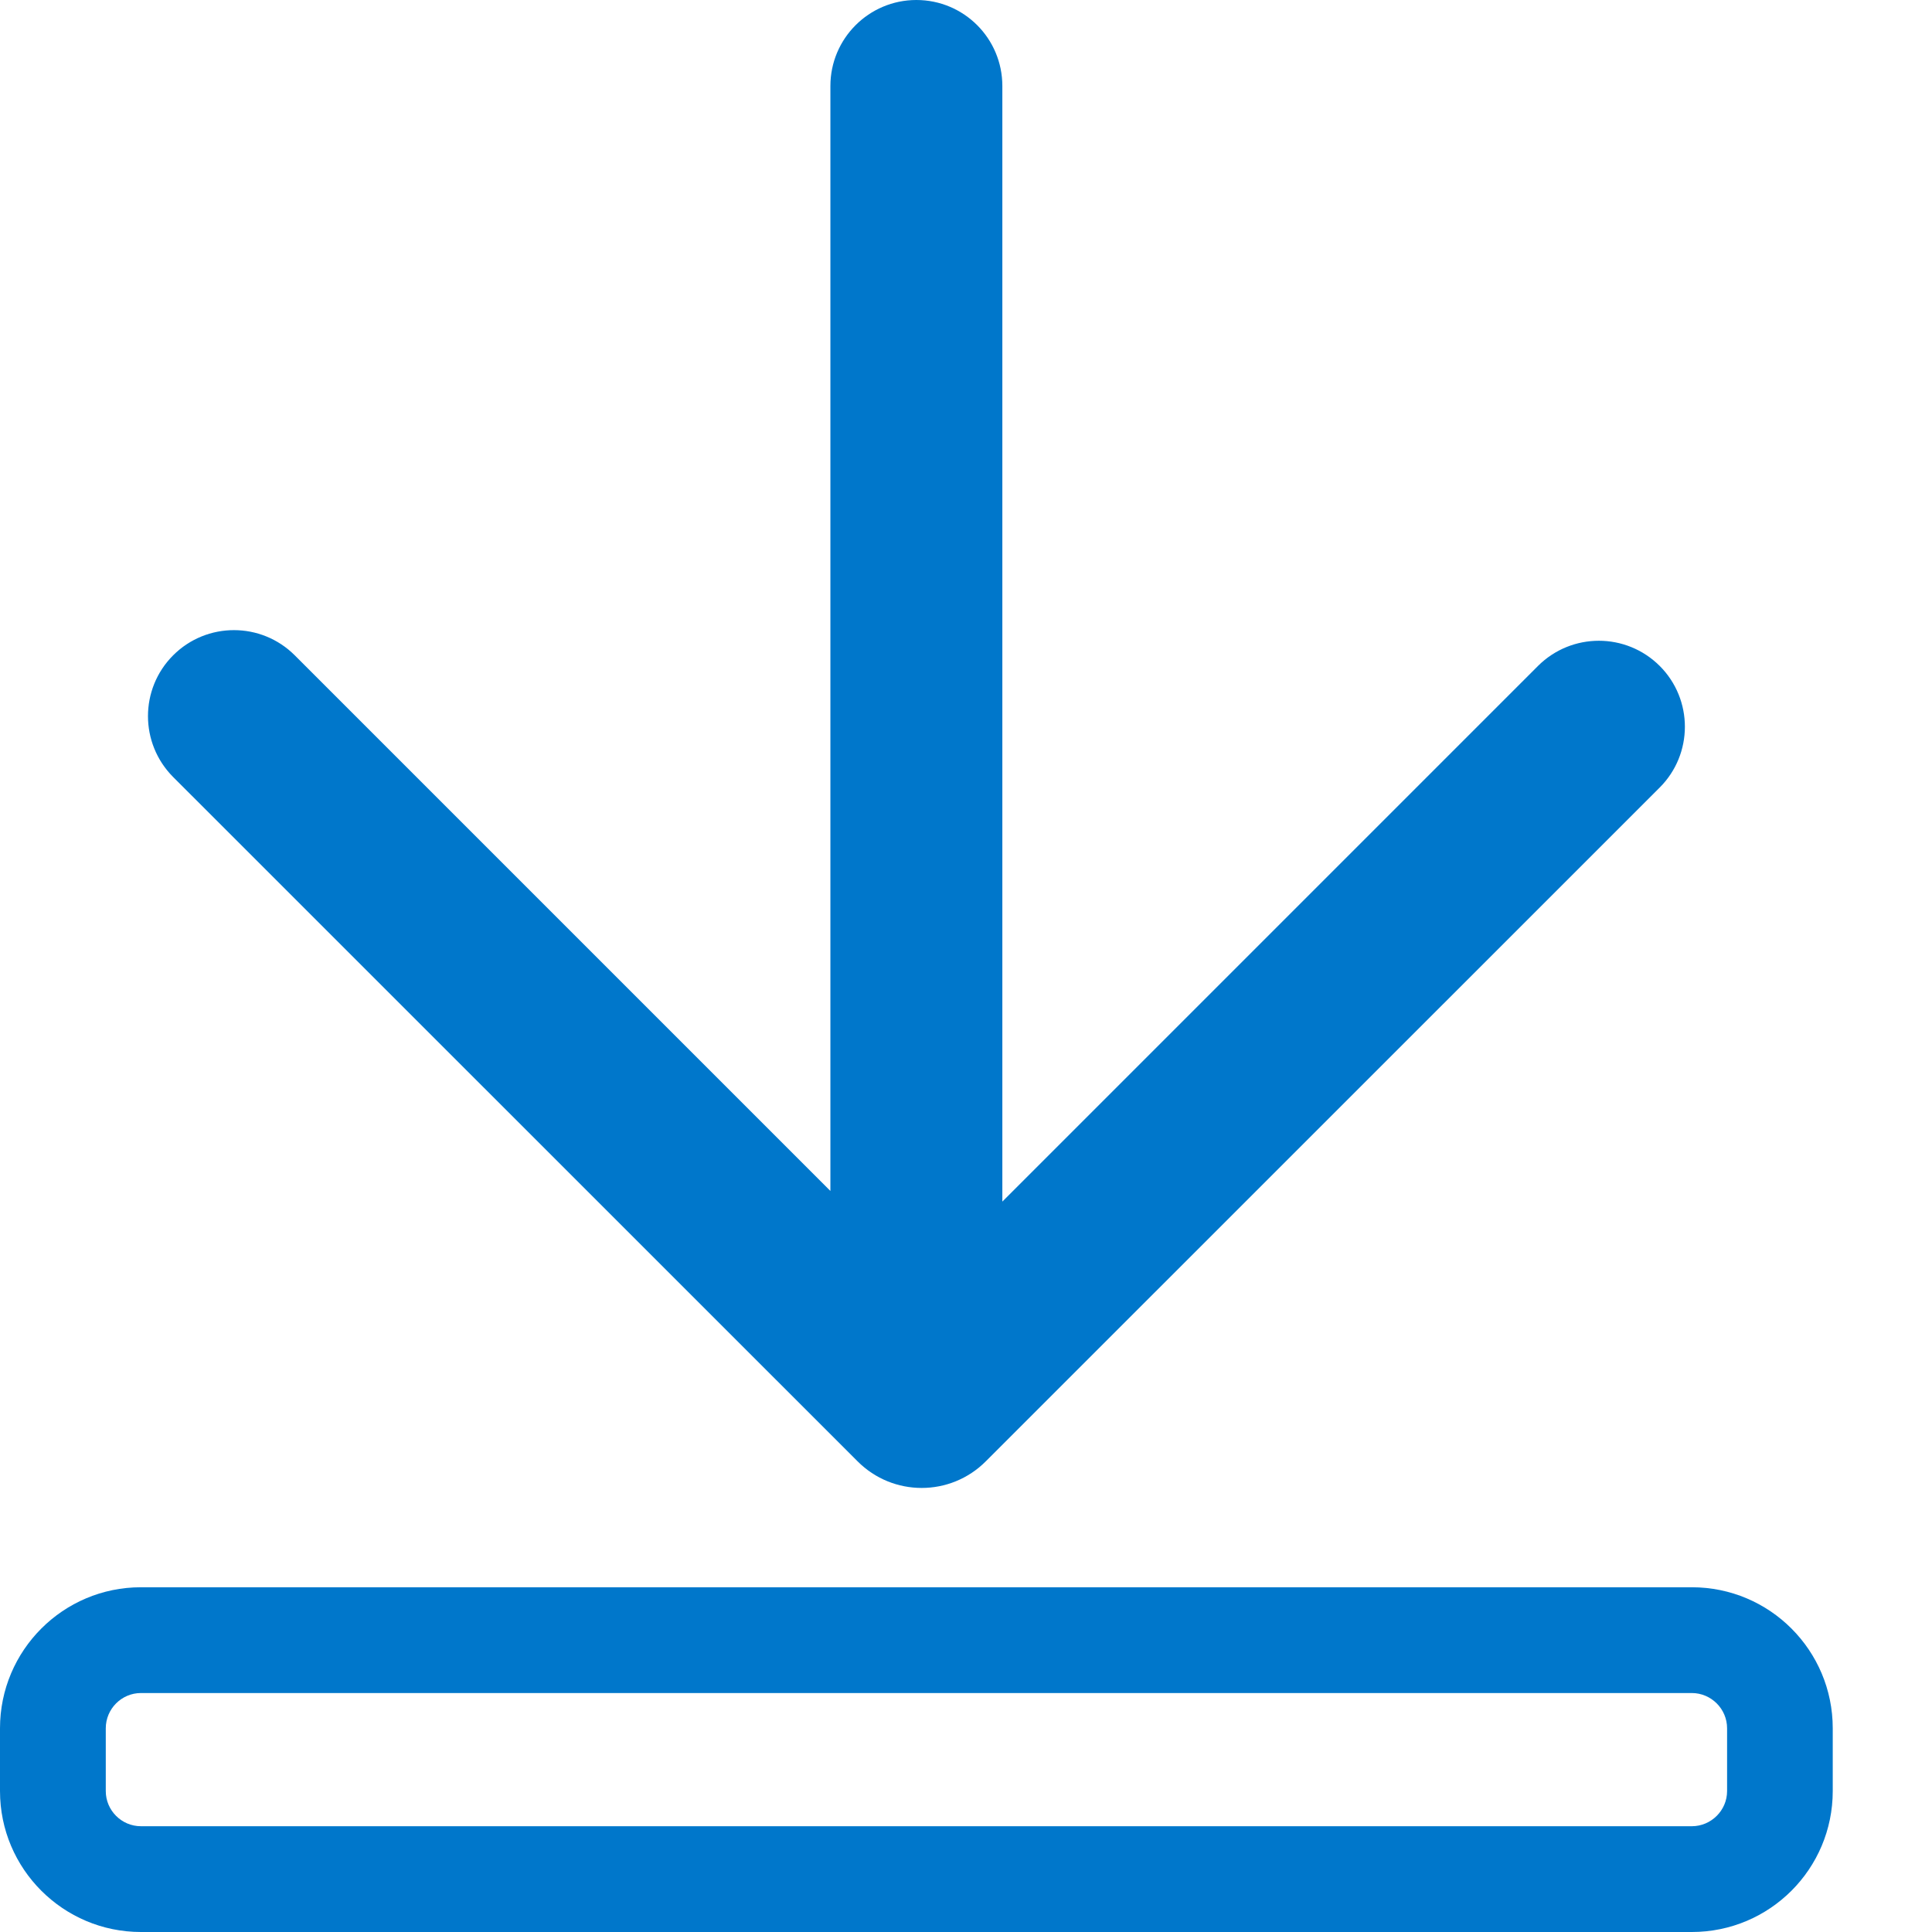<?xml version="1.0" encoding="UTF-8"?>
<svg width="16px" height="16px" viewBox="0 0 16 16" version="1.1" xmlns="http://www.w3.org/2000/svg" xmlns:xlink="http://www.w3.org/1999/xlink">
    <!-- Generator: Sketch 51.1 (57501) - http://www.bohemiancoding.com/sketch -->
    <title>Fill 145</title>
    <desc>Created with Sketch.</desc>
    <defs></defs>
    <g id="**desktop-FINAL" stroke="none" stroke-width="1" fill="none" fill-rule="evenodd">
        <g id="0014_AG" transform="translate(-523, -649)" fill="#0077CB">
            <g id="Group-6" transform="translate(484, 490)">
                <g id="Group-10">
                    <g id="Group-9">
                        <path d="M39.876,173.833 C39.876,173.993 40.007,174.124 40.167,174.124 L41.919,174.124 L42.794,174.124 L50.383,174.124 L51.259,174.124 L53.011,174.124 C53.171,174.124 53.303,173.993 53.303,173.833 L53.303,173.313 C53.303,173.152 53.171,173.021 53.011,173.021 L40.167,173.021 C40.007,173.021 39.876,173.152 39.876,173.313 L39.876,173.833 Z M39,173.833 L39,173.313 C39,172.668 39.523,172.145 40.167,172.145 L53.011,172.145 C53.656,172.145 54.178,172.668 54.178,173.313 L54.178,173.833 C54.178,174.477 53.656,175 53.011,175 L51.259,175 L50.383,175 L42.794,175 L41.919,175 L40.167,175 C39.523,175 39,174.477 39,173.833 Z M52.745,165.522 L47.164,171.102 C46.871,171.396 46.395,171.396 46.102,171.102 L40.434,165.435 C40.156,165.156 40.156,164.705 40.434,164.427 C40.712,164.149 41.163,164.149 41.441,164.427 L45.877,168.863 L45.877,159.712 C45.877,159.319 46.196,159 46.589,159 C46.983,159 47.301,159.319 47.301,159.712 L47.301,168.951 L51.737,164.515 C52.016,164.237 52.466,164.237 52.745,164.515 C53.023,164.793 53.023,165.244 52.745,165.522 Z" id="Fill-145"></path>
                    </g>
                </g>
            </g>
        </g>
    </g>
</svg>